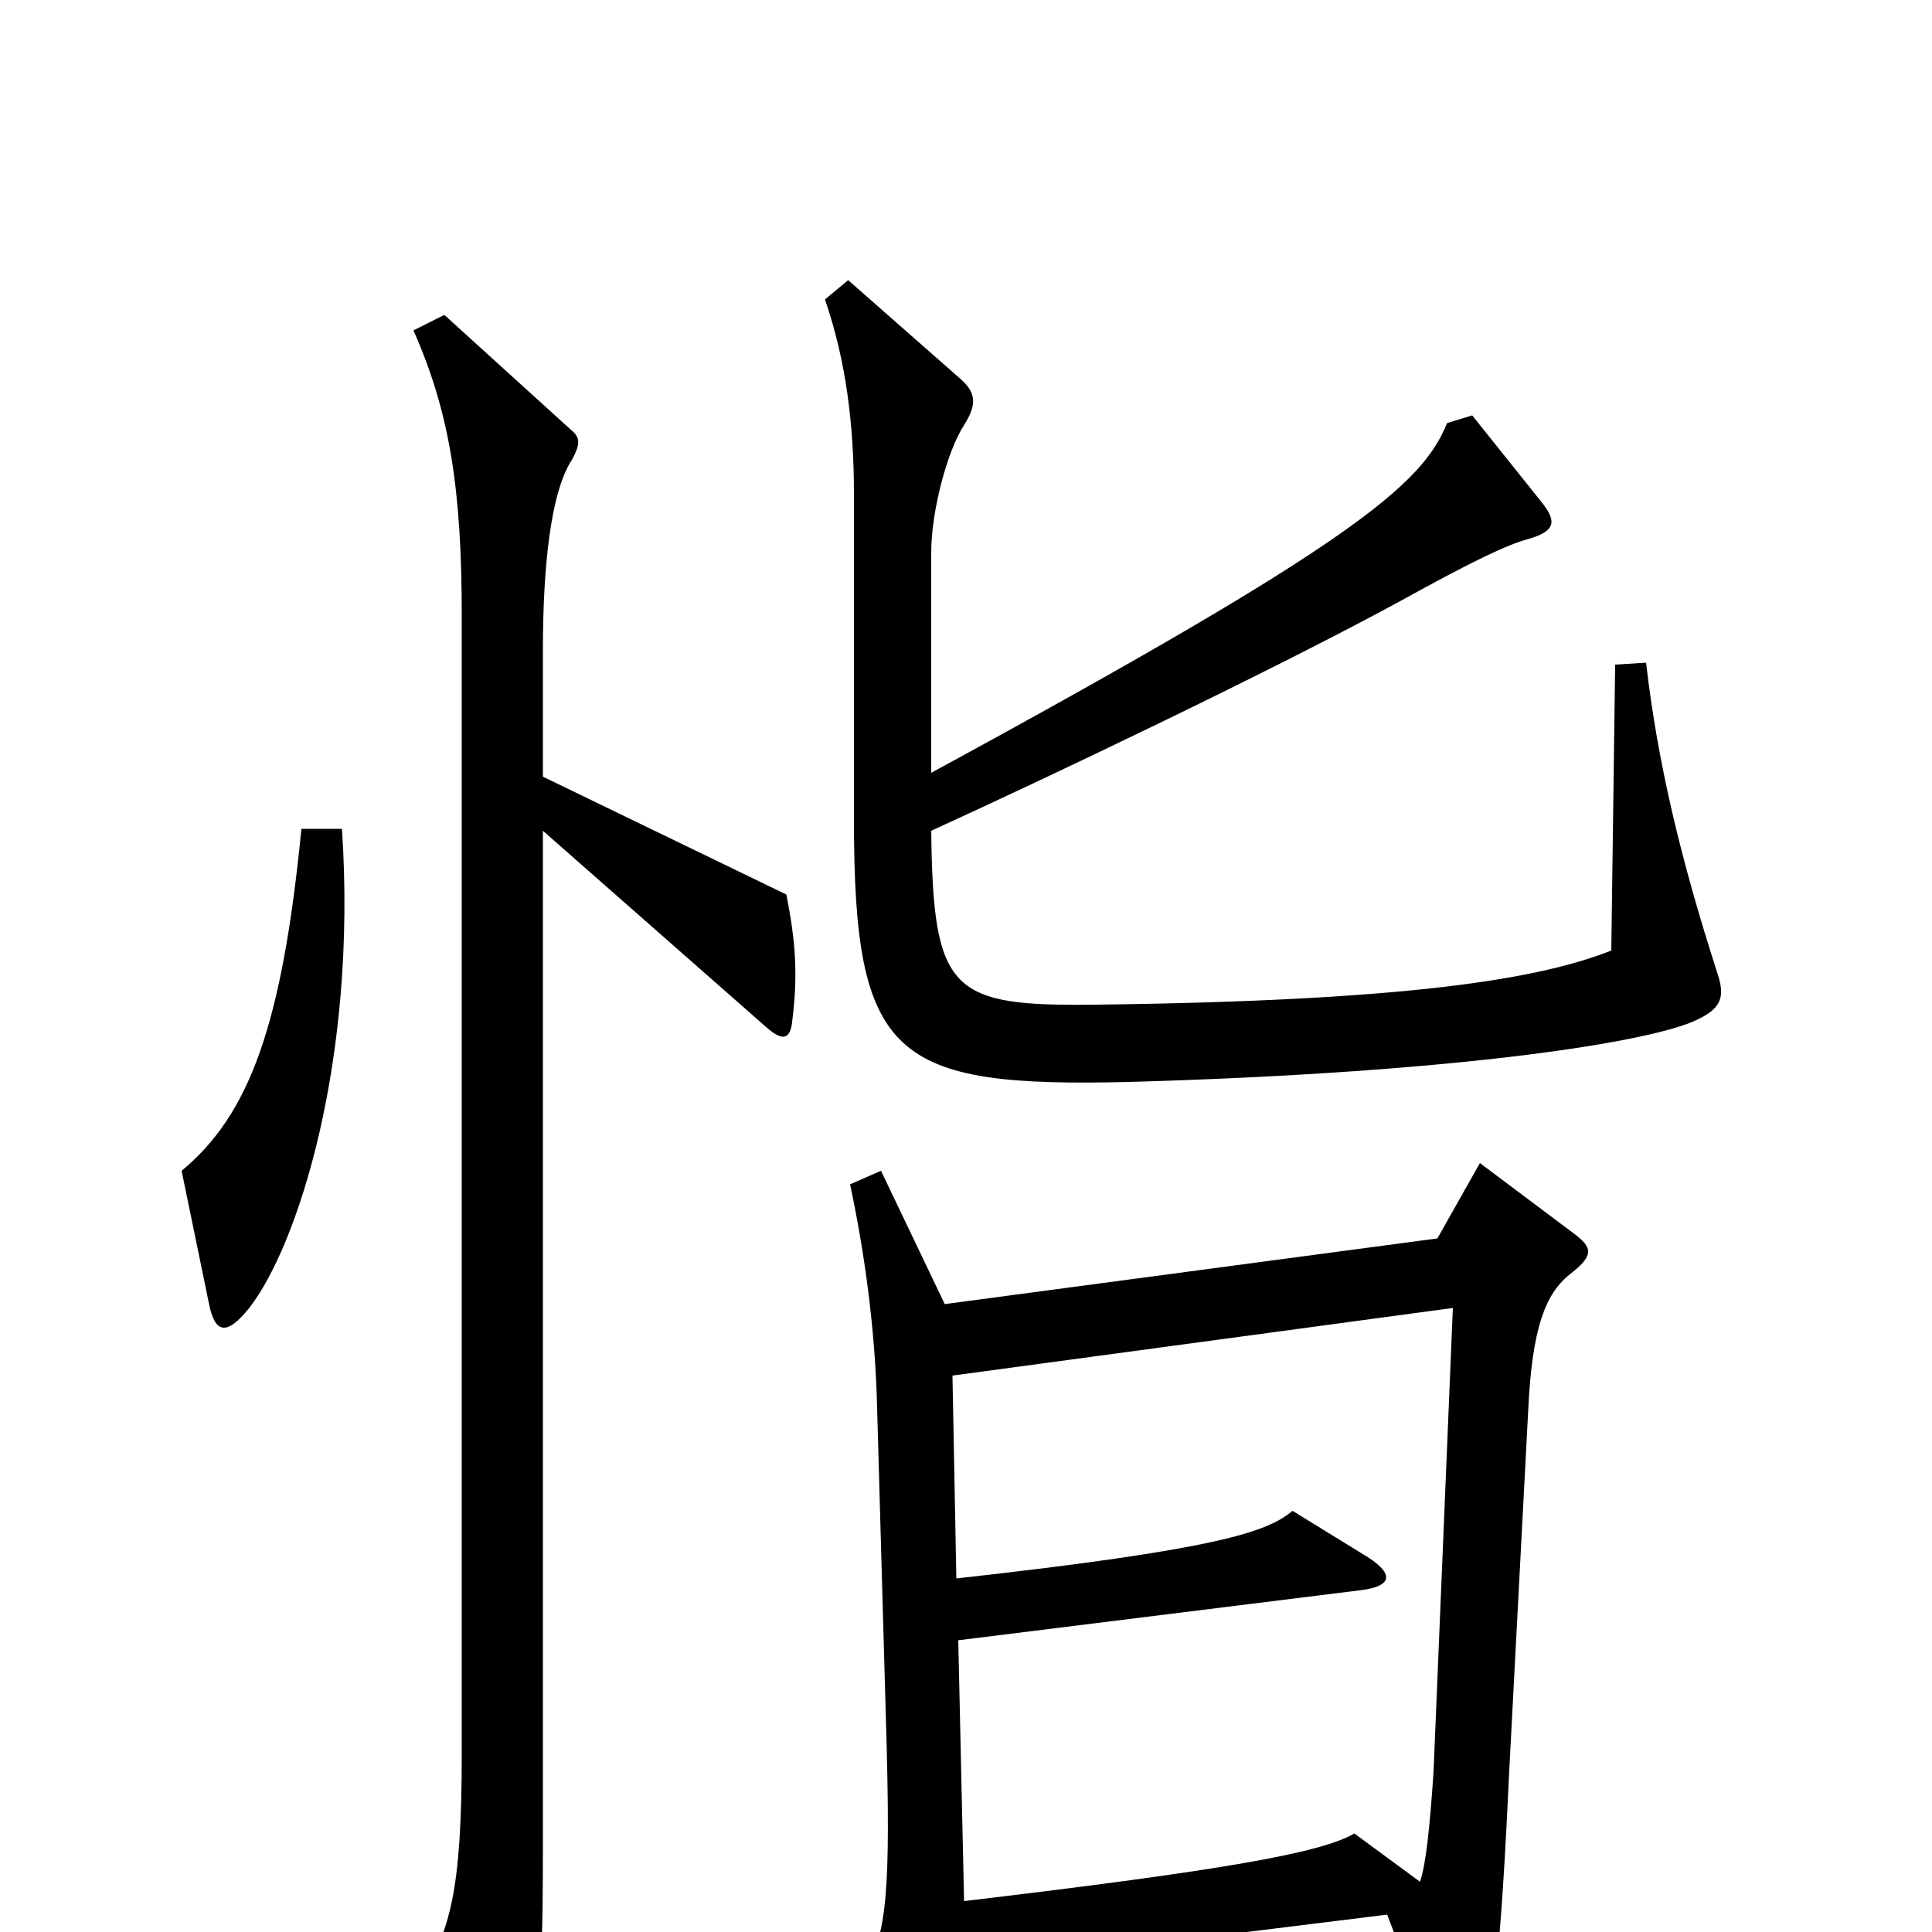 <svg xmlns="http://www.w3.org/2000/svg" viewBox="0 -1000 1000 1000">
	<path fill="#000000" d="M889 -496C870 -555 858 -605 852 -657L836 -656L834 -508C796 -493 728 -482 568 -480C492 -479 483 -486 482 -570C539 -596 657 -652 725 -689C763 -710 780 -718 791 -721C805 -725 806 -730 798 -740L762 -785L749 -781C736 -749 701 -719 482 -600V-714C482 -735 490 -766 499 -780C506 -791 505 -797 497 -804L439 -855L427 -845C438 -813 442 -780 442 -744V-576C442 -452 462 -437 585 -440C759 -445 855 -461 878 -472C891 -478 893 -484 889 -496ZM177 -571H156C146 -469 129 -423 94 -394L108 -326C111 -310 117 -308 129 -323C154 -355 185 -451 177 -571ZM410 -471C413 -495 412 -512 407 -537L281 -598V-663C281 -707 285 -745 296 -762C301 -771 300 -774 295 -778L230 -837L214 -829C233 -786 239 -746 239 -681V-93C239 -20 233 -2 217 27L255 91C259 98 266 97 268 90C278 60 281 38 281 -43V-570L397 -468C405 -461 409 -462 410 -471ZM814 -362L766 -398L744 -359L489 -325L456 -394L440 -387C447 -354 453 -314 454 -271L459 -94C461 -13 458 5 445 24L479 97C483 106 489 107 493 96C499 79 501 52 500 18L718 -9L750 75C754 84 761 84 765 71C773 45 777 7 781 -80L791 -270C793 -313 800 -330 812 -340C825 -350 825 -354 814 -362ZM752 -323L742 -83C740 -53 738 -35 735 -26L701 -51C684 -41 634 -32 499 -16L496 -151L705 -177C720 -179 722 -185 708 -194L669 -218C656 -207 630 -198 495 -183L493 -288Z"/>
</svg>
